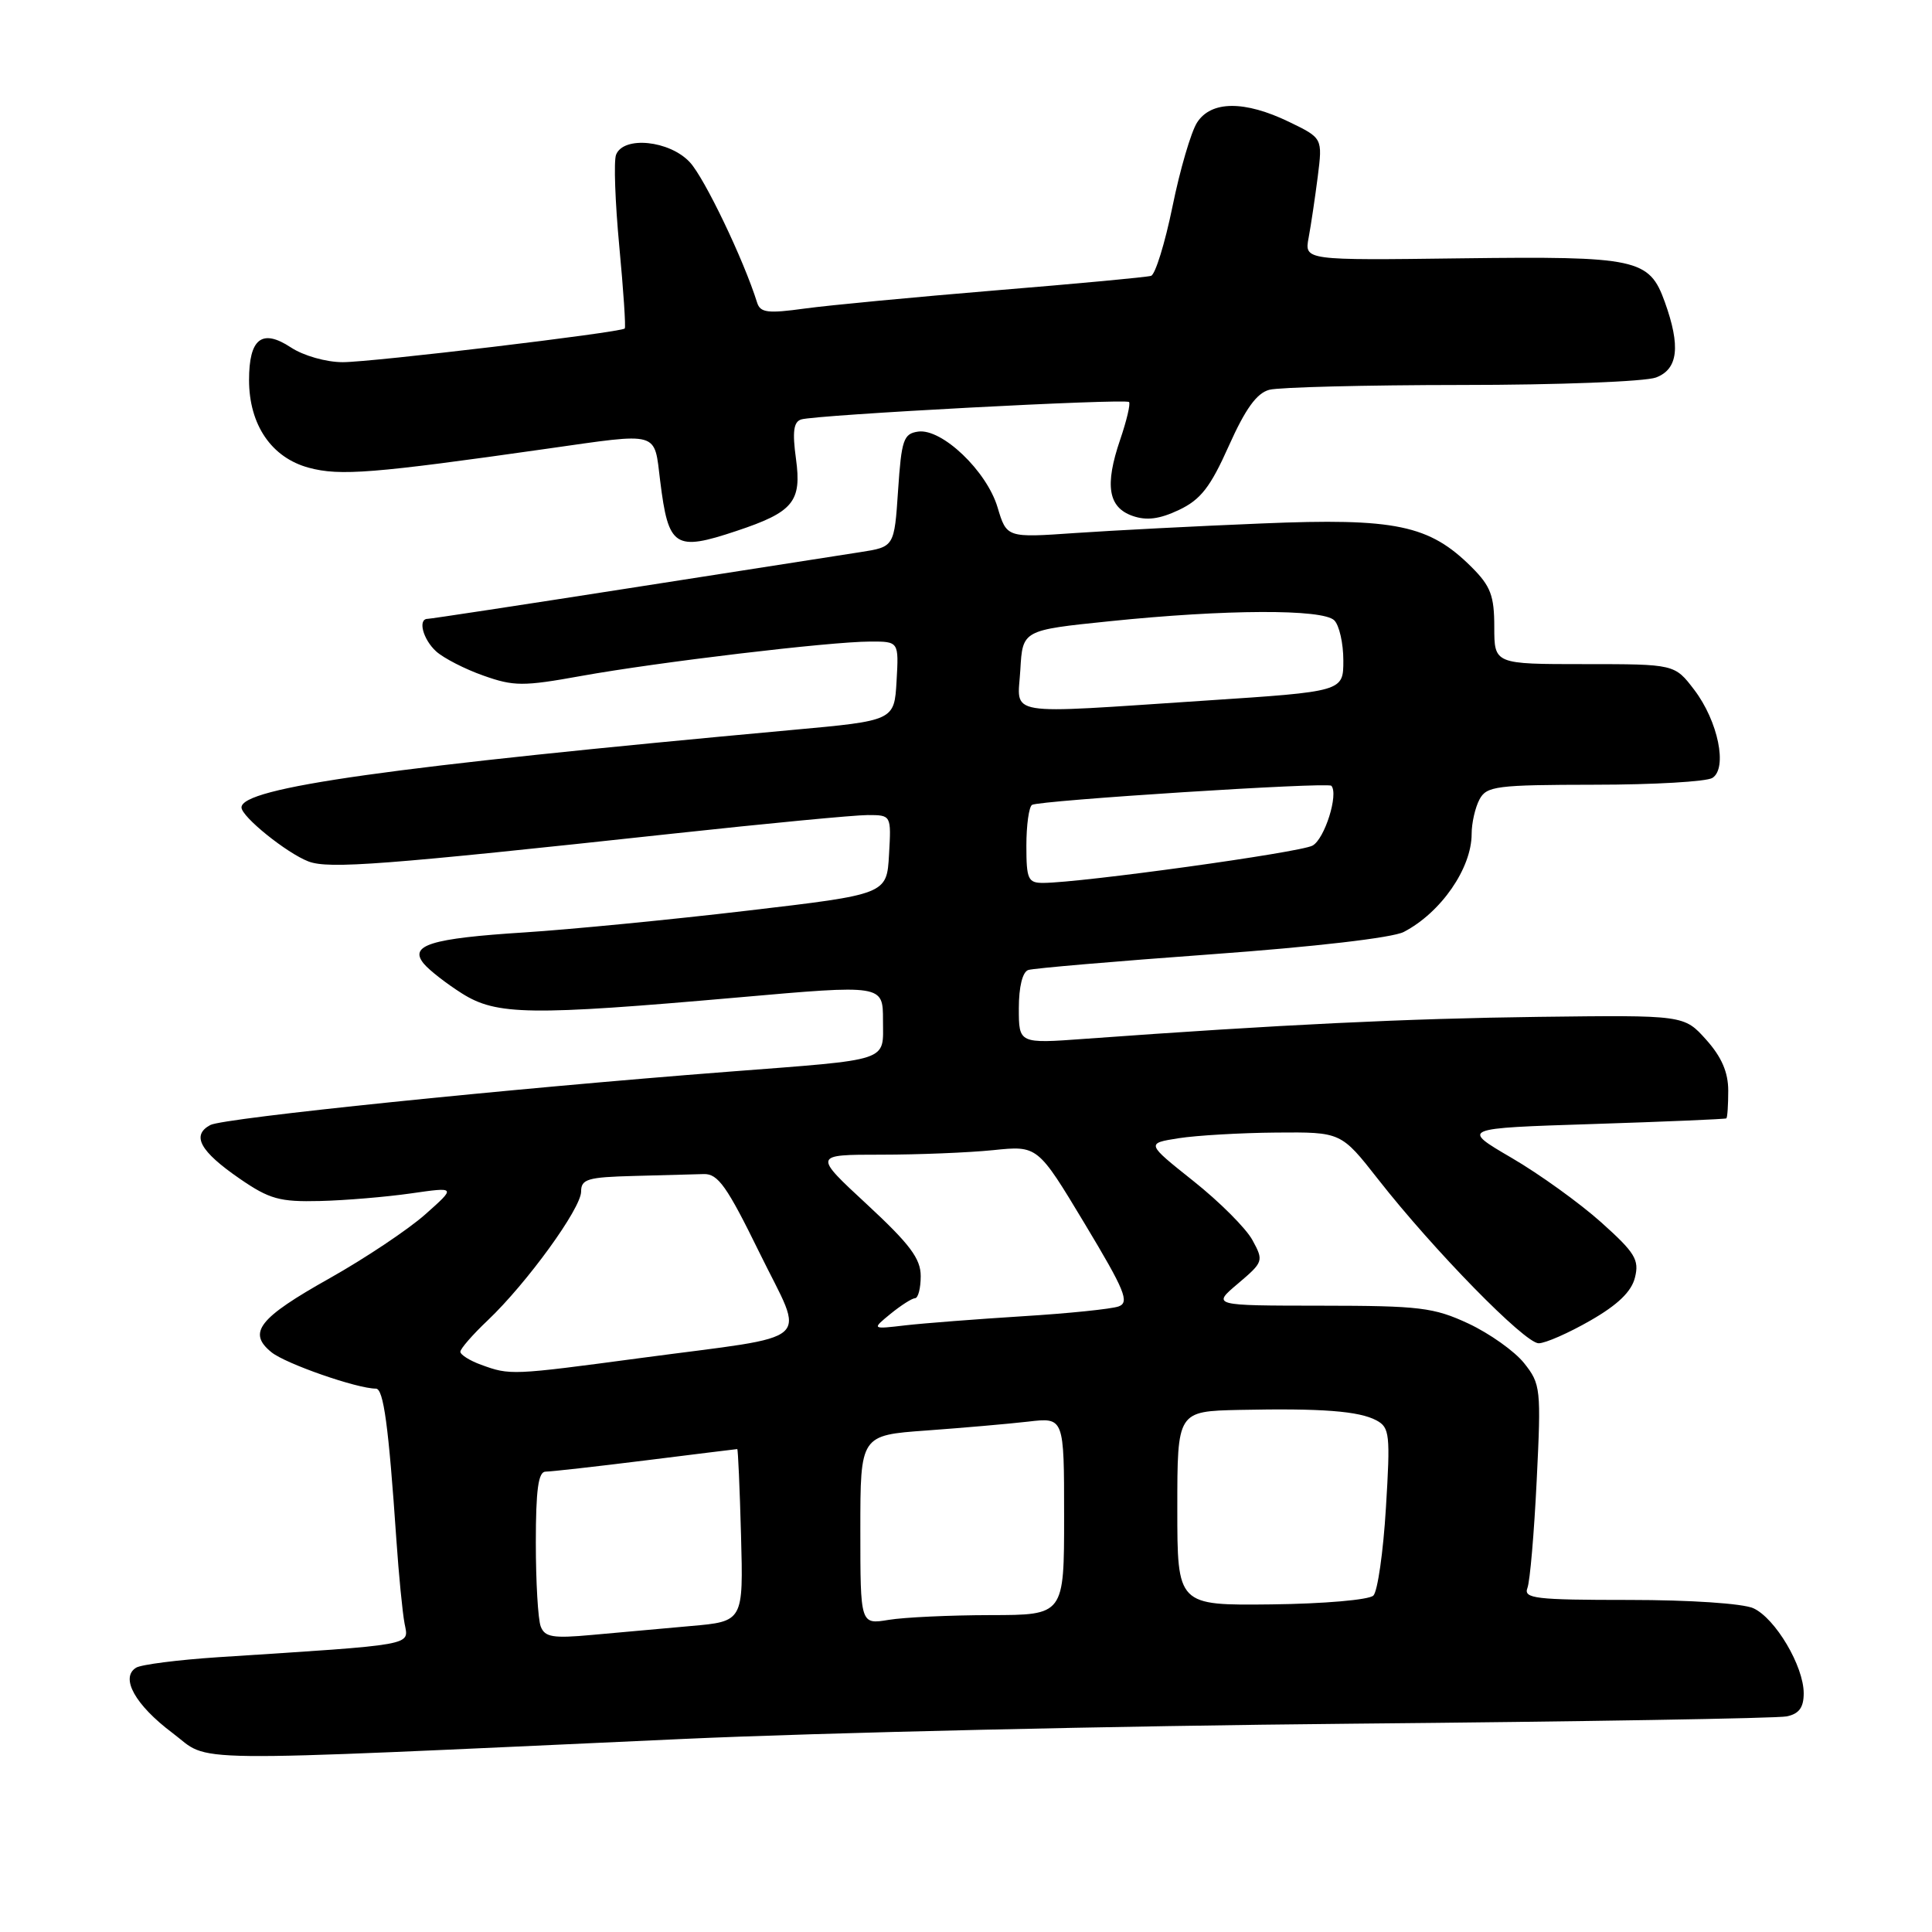 <?xml version="1.0" encoding="UTF-8" standalone="no"?>
<!DOCTYPE svg PUBLIC "-//W3C//DTD SVG 1.1//EN" "http://www.w3.org/Graphics/SVG/1.1/DTD/svg11.dtd" >
<svg xmlns="http://www.w3.org/2000/svg" xmlns:xlink="http://www.w3.org/1999/xlink" version="1.1" viewBox="0 0 256 256">
 <g >
 <path fill="currentColor"
d=" M 90.50 230.42 C 108.65 229.59 148.47 228.68 179.00 228.40 C 209.53 228.12 235.51 227.69 236.75 227.43 C 238.39 227.09 239.00 226.25 239.00 224.37 C 239.00 220.77 235.24 214.43 232.33 213.10 C 230.93 212.47 223.96 212.00 215.85 212.00 C 203.43 212.00 201.86 211.81 202.39 210.42 C 202.73 209.55 203.28 203.13 203.62 196.17 C 204.22 183.99 204.15 183.39 201.95 180.62 C 200.69 179.04 197.37 176.69 194.58 175.38 C 189.98 173.24 188.13 173.02 175.04 173.01 C 160.58 173.00 160.58 173.00 164.04 170.08 C 167.41 167.22 167.46 167.08 165.96 164.33 C 165.12 162.77 161.60 159.25 158.14 156.50 C 151.86 151.50 151.86 151.50 156.18 150.82 C 158.56 150.45 164.37 150.11 169.10 150.07 C 177.70 150.00 177.70 150.00 182.60 156.25 C 189.96 165.65 202.05 178.00 203.88 177.99 C 204.77 177.99 207.86 176.63 210.73 174.98 C 214.36 172.90 216.18 171.15 216.64 169.28 C 217.23 166.93 216.66 165.99 212.16 161.96 C 209.32 159.42 203.98 155.57 200.29 153.42 C 193.58 149.50 193.58 149.50 211.04 148.94 C 220.64 148.63 228.61 148.29 228.75 148.19 C 228.89 148.09 229.00 146.43 229.00 144.52 C 229.00 142.08 228.12 140.05 226.08 137.77 C 223.15 134.50 223.15 134.50 203.83 134.74 C 186.45 134.96 169.59 135.77 143.75 137.65 C 135.00 138.29 135.00 138.29 135.00 133.61 C 135.00 130.76 135.49 128.78 136.25 128.53 C 136.94 128.30 147.85 127.37 160.50 126.45 C 174.17 125.46 184.51 124.26 186.00 123.49 C 190.93 120.93 195.00 115.05 195.00 110.50 C 195.00 109.05 195.47 107.00 196.04 105.93 C 196.98 104.16 198.26 104.00 211.29 103.98 C 219.10 103.98 226.13 103.57 226.90 103.08 C 228.94 101.79 227.65 95.55 224.50 91.41 C 221.90 88.00 221.90 88.00 209.95 88.00 C 198.00 88.00 198.00 88.00 198.00 83.08 C 198.00 78.94 197.52 77.67 195.01 75.16 C 189.40 69.56 184.93 68.62 167.22 69.36 C 158.57 69.71 147.43 70.29 142.45 70.63 C 133.39 71.26 133.39 71.26 132.18 67.22 C 130.74 62.40 124.80 56.74 121.65 57.19 C 119.72 57.47 119.45 58.27 119.00 64.98 C 118.50 72.46 118.50 72.46 114.00 73.16 C 111.53 73.54 97.77 75.69 83.42 77.93 C 69.08 80.17 57.04 82.00 56.67 82.00 C 55.33 82.00 56.04 84.73 57.80 86.32 C 58.79 87.21 61.60 88.66 64.05 89.52 C 68.08 90.95 69.31 90.96 77.00 89.57 C 87.15 87.74 109.97 85.02 115.30 85.01 C 119.10 85.00 119.10 85.00 118.80 90.24 C 118.50 95.49 118.50 95.49 105.00 96.72 C 51.58 101.61 32.00 104.36 32.00 106.99 C 32.00 108.22 38.00 113.05 40.88 114.15 C 43.57 115.17 50.79 114.62 89.16 110.46 C 101.62 109.11 113.23 108.00 114.96 108.00 C 118.10 108.00 118.10 108.00 117.80 113.25 C 117.50 118.50 117.50 118.50 99.00 120.67 C 88.83 121.87 75.55 123.16 69.50 123.55 C 57.05 124.34 54.13 125.25 56.17 127.71 C 56.89 128.57 59.16 130.34 61.22 131.64 C 65.80 134.53 70.22 134.59 97.75 132.17 C 117.00 130.47 117.00 130.47 117.00 135.19 C 117.00 140.76 118.28 140.33 96.50 142.01 C 67.46 144.25 29.61 148.14 27.87 149.07 C 25.33 150.43 26.49 152.55 31.76 156.18 C 35.71 158.90 37.06 159.27 42.39 159.14 C 45.75 159.06 51.19 158.60 54.47 158.13 C 60.45 157.27 60.45 157.27 56.33 160.93 C 54.07 162.93 48.38 166.73 43.69 169.37 C 34.28 174.65 32.76 176.58 35.97 179.18 C 37.86 180.71 47.31 184.00 49.81 184.00 C 50.82 184.00 51.49 188.91 52.52 204.00 C 52.84 208.68 53.33 213.69 53.61 215.14 C 54.17 218.09 55.33 217.88 28.88 219.59 C 23.59 219.94 18.71 220.56 18.03 220.98 C 15.90 222.30 17.91 225.91 22.83 229.61 C 28.16 233.60 22.31 233.53 90.50 230.42 Z  M 97.57 70.36 C 105.12 67.85 106.25 66.48 105.47 60.79 C 104.98 57.22 105.15 55.90 106.16 55.58 C 108.04 54.97 149.12 52.79 149.60 53.27 C 149.82 53.48 149.29 55.74 148.42 58.28 C 146.36 64.32 146.84 67.23 150.07 68.36 C 151.93 69.01 153.64 68.79 156.22 67.57 C 159.10 66.20 160.38 64.56 162.83 59.07 C 165.02 54.18 166.52 52.09 168.19 51.65 C 169.46 51.31 180.93 51.02 193.68 51.01 C 206.44 51.01 218.02 50.56 219.43 50.02 C 222.36 48.91 222.71 45.89 220.59 40.00 C 218.53 34.28 216.94 33.94 193.67 34.23 C 172.84 34.50 172.84 34.50 173.40 31.50 C 173.71 29.85 174.25 26.20 174.61 23.40 C 175.25 18.30 175.25 18.30 170.81 16.15 C 164.91 13.30 160.47 13.33 158.61 16.25 C 157.82 17.49 156.35 22.49 155.36 27.37 C 154.36 32.25 153.08 36.38 152.52 36.55 C 151.96 36.73 142.72 37.59 132.00 38.47 C 121.28 39.36 109.87 40.44 106.66 40.88 C 101.73 41.56 100.74 41.44 100.32 40.09 C 98.54 34.41 93.36 23.60 91.41 21.50 C 88.72 18.60 82.61 17.98 81.63 20.51 C 81.31 21.34 81.51 26.80 82.06 32.65 C 82.61 38.49 82.94 43.39 82.78 43.53 C 82.22 44.06 49.22 48.00 45.41 47.99 C 43.22 47.99 40.20 47.13 38.55 46.04 C 34.71 43.51 33.00 44.85 33.00 50.37 C 33.01 56.30 35.98 60.65 40.93 61.98 C 45.04 63.09 49.44 62.74 72.47 59.46 C 87.57 57.32 86.65 57.05 87.48 63.75 C 88.57 72.53 89.41 73.08 97.57 70.36 Z  M 71.65 215.52 C 71.29 214.59 71.00 209.60 71.00 204.42 C 71.00 197.40 71.33 195.00 72.29 195.00 C 73.00 195.00 78.96 194.33 85.54 193.51 C 92.12 192.69 97.59 192.01 97.69 192.01 C 97.79 192.00 98.02 197.14 98.19 203.43 C 98.50 214.85 98.50 214.85 91.50 215.46 C 87.65 215.80 81.75 216.33 78.40 216.64 C 73.27 217.11 72.19 216.93 71.65 215.52 Z  M 114.00 202.72 C 114.00 190.18 114.00 190.18 122.75 189.55 C 127.56 189.20 133.64 188.67 136.25 188.37 C 141.00 187.81 141.00 187.81 141.00 200.91 C 141.00 214.00 141.00 214.00 131.25 214.01 C 125.89 214.02 119.81 214.30 117.75 214.64 C 114.00 215.26 114.00 215.26 114.00 202.72 Z  M 156.00 199.87 C 156.00 187.00 156.00 187.00 164.25 186.82 C 175.14 186.59 180.08 186.97 182.39 188.21 C 184.14 189.15 184.24 190.06 183.64 199.82 C 183.29 205.64 182.54 210.86 181.98 211.42 C 181.41 211.99 175.40 212.51 168.48 212.59 C 156.00 212.73 156.00 212.73 156.00 199.87 Z  M 63.75 180.84 C 62.24 180.29 61.00 179.51 61.00 179.11 C 61.00 178.72 62.63 176.84 64.63 174.95 C 69.81 170.03 77.00 160.12 77.00 157.89 C 77.00 156.23 77.87 155.98 84.00 155.82 C 87.85 155.72 92.01 155.61 93.25 155.57 C 95.14 155.51 96.33 157.20 100.64 166.00 C 106.70 178.37 108.46 176.80 85.00 179.93 C 67.73 182.24 67.60 182.24 63.75 180.84 Z  M 118.00 174.09 C 119.38 172.97 120.84 172.03 121.25 172.02 C 121.66 172.01 122.00 170.69 122.00 169.09 C 122.00 166.77 120.56 164.86 114.88 159.59 C 107.76 153.00 107.76 153.00 116.73 153.00 C 121.67 153.00 128.36 152.73 131.60 152.40 C 137.50 151.79 137.50 151.79 143.72 162.13 C 149.06 171.01 149.70 172.57 148.22 173.11 C 147.27 173.45 141.55 174.04 135.50 174.41 C 129.45 174.79 122.47 175.33 120.00 175.61 C 115.50 176.14 115.50 176.14 118.00 174.09 Z  M 136.00 112.06 C 136.00 109.34 136.34 106.91 136.75 106.65 C 137.72 106.06 175.95 103.61 176.41 104.12 C 177.40 105.21 175.52 111.19 173.91 112.05 C 172.20 112.97 143.35 116.96 138.25 116.99 C 136.22 117.00 136.00 116.52 136.00 112.06 Z  M 135.20 88.75 C 135.50 83.50 135.50 83.50 147.00 82.32 C 162.41 80.73 175.28 80.68 176.80 82.20 C 177.46 82.86 178.00 85.25 178.00 87.51 C 178.00 91.63 178.00 91.63 159.75 92.83 C 132.58 94.62 134.84 95.00 135.20 88.75 Z "/>
</g>
</svg>